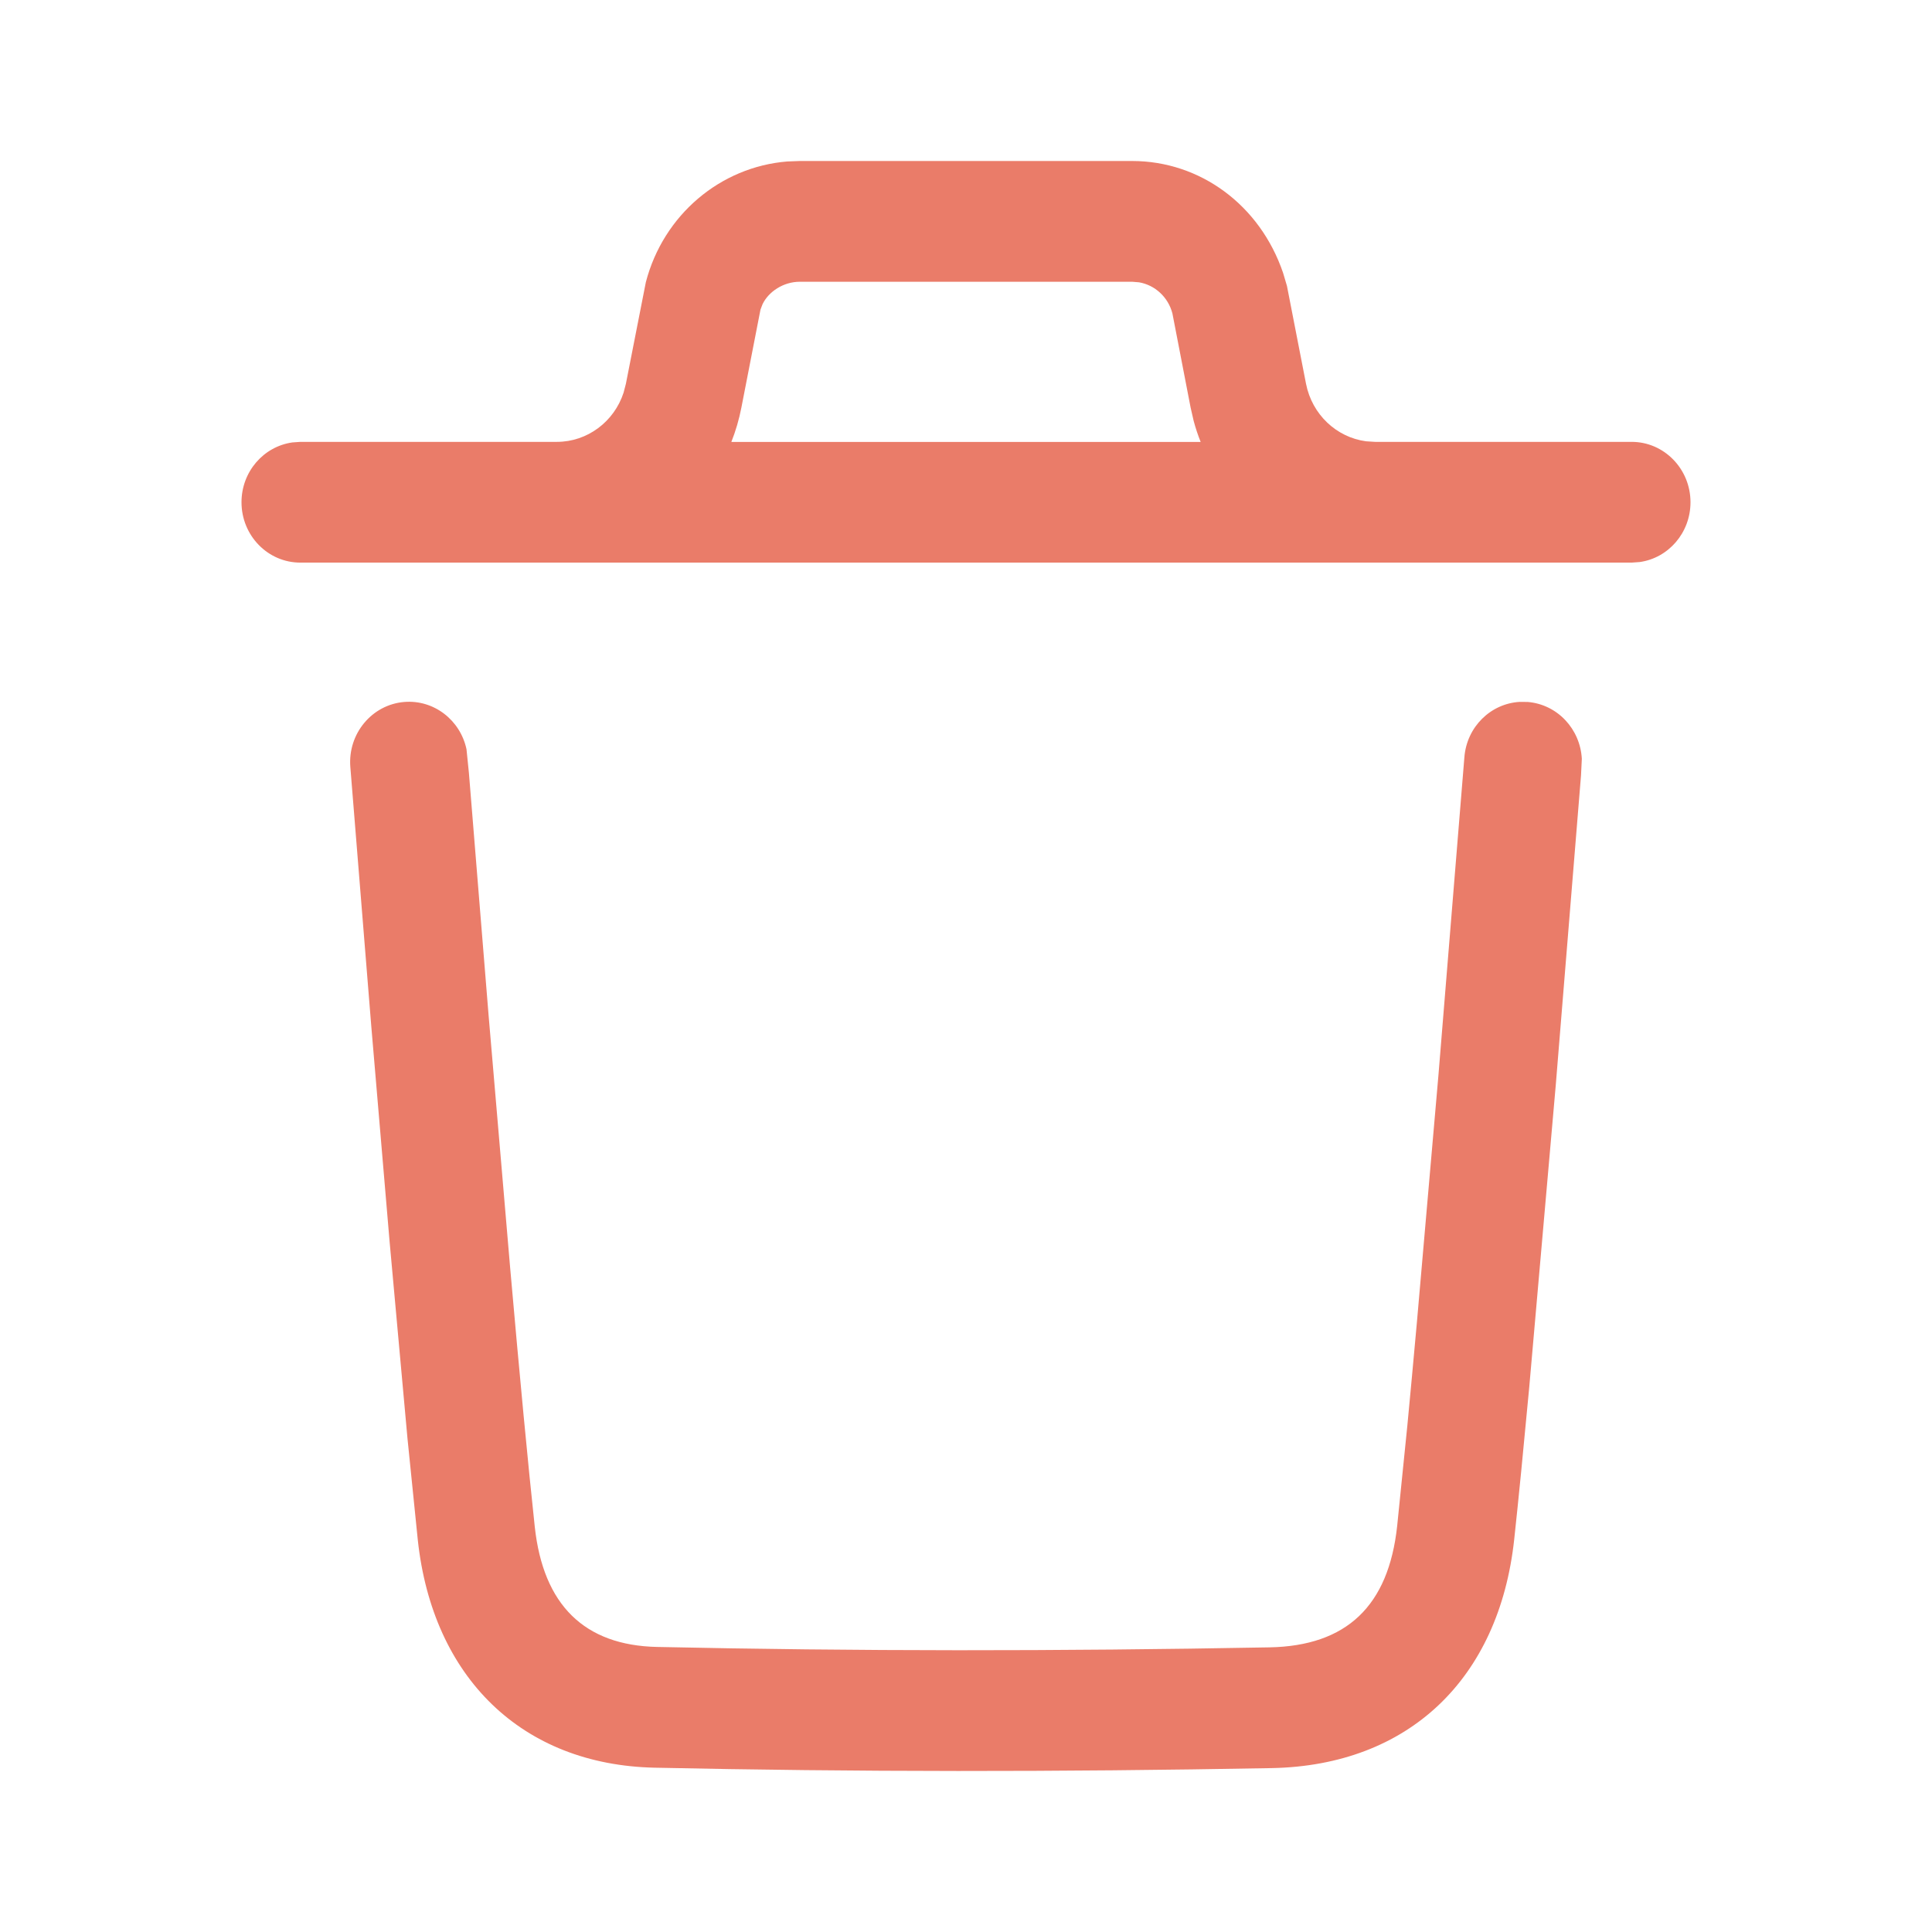 <svg width="24" height="24" viewBox="0 0 24 24" fill="none" xmlns="http://www.w3.org/2000/svg">
<path d="M18.879 8.719L18.978 8.72C19.348 8.751 19.63 9.057 19.65 9.426L19.64 9.632L19.326 13.483L18.996 17.241C18.926 17.992 18.864 18.625 18.81 19.123C18.622 20.859 17.495 21.932 15.797 21.964C13.149 22.013 10.605 22.012 8.134 21.959C6.484 21.924 5.374 20.839 5.19 19.13L5.062 17.87L4.84 15.427L4.612 12.746L4.352 9.528C4.319 9.115 4.62 8.753 5.022 8.72C5.391 8.69 5.718 8.946 5.795 9.307L5.825 9.602L6.07 12.619L6.337 15.746C6.456 17.1 6.56 18.195 6.643 18.965C6.748 19.939 7.261 20.44 8.164 20.459C10.616 20.512 13.142 20.513 15.77 20.464C16.728 20.446 17.249 19.95 17.356 18.957L17.483 17.705C17.52 17.319 17.559 16.892 17.601 16.429L17.869 13.354L18.191 9.408C18.22 9.029 18.519 8.739 18.879 8.719ZM3.731 6.989C3.327 6.989 3 6.653 3 6.239C3 5.859 3.275 5.546 3.632 5.496L3.731 5.489H6.918C7.296 5.489 7.628 5.239 7.746 4.879L7.775 4.768L8.023 3.505C8.241 2.669 8.949 2.073 9.779 2.006L9.936 2H14.064C14.908 2 15.652 2.546 15.939 3.39L15.987 3.552L16.224 4.768C16.299 5.149 16.602 5.433 16.97 5.482L17.082 5.489H20.269C20.672 5.489 21 5.825 21 6.239C21 6.619 20.725 6.933 20.368 6.982L20.269 6.989H3.731ZM14.064 3.5H9.936C9.731 3.5 9.548 3.623 9.473 3.778L9.447 3.846L9.21 5.062C9.181 5.211 9.139 5.354 9.085 5.49L14.915 5.49C14.881 5.405 14.852 5.318 14.828 5.228L14.79 5.062L14.564 3.893C14.511 3.69 14.347 3.541 14.15 3.507L14.064 3.5Z" fill="#EA7C69"/>
</svg>
